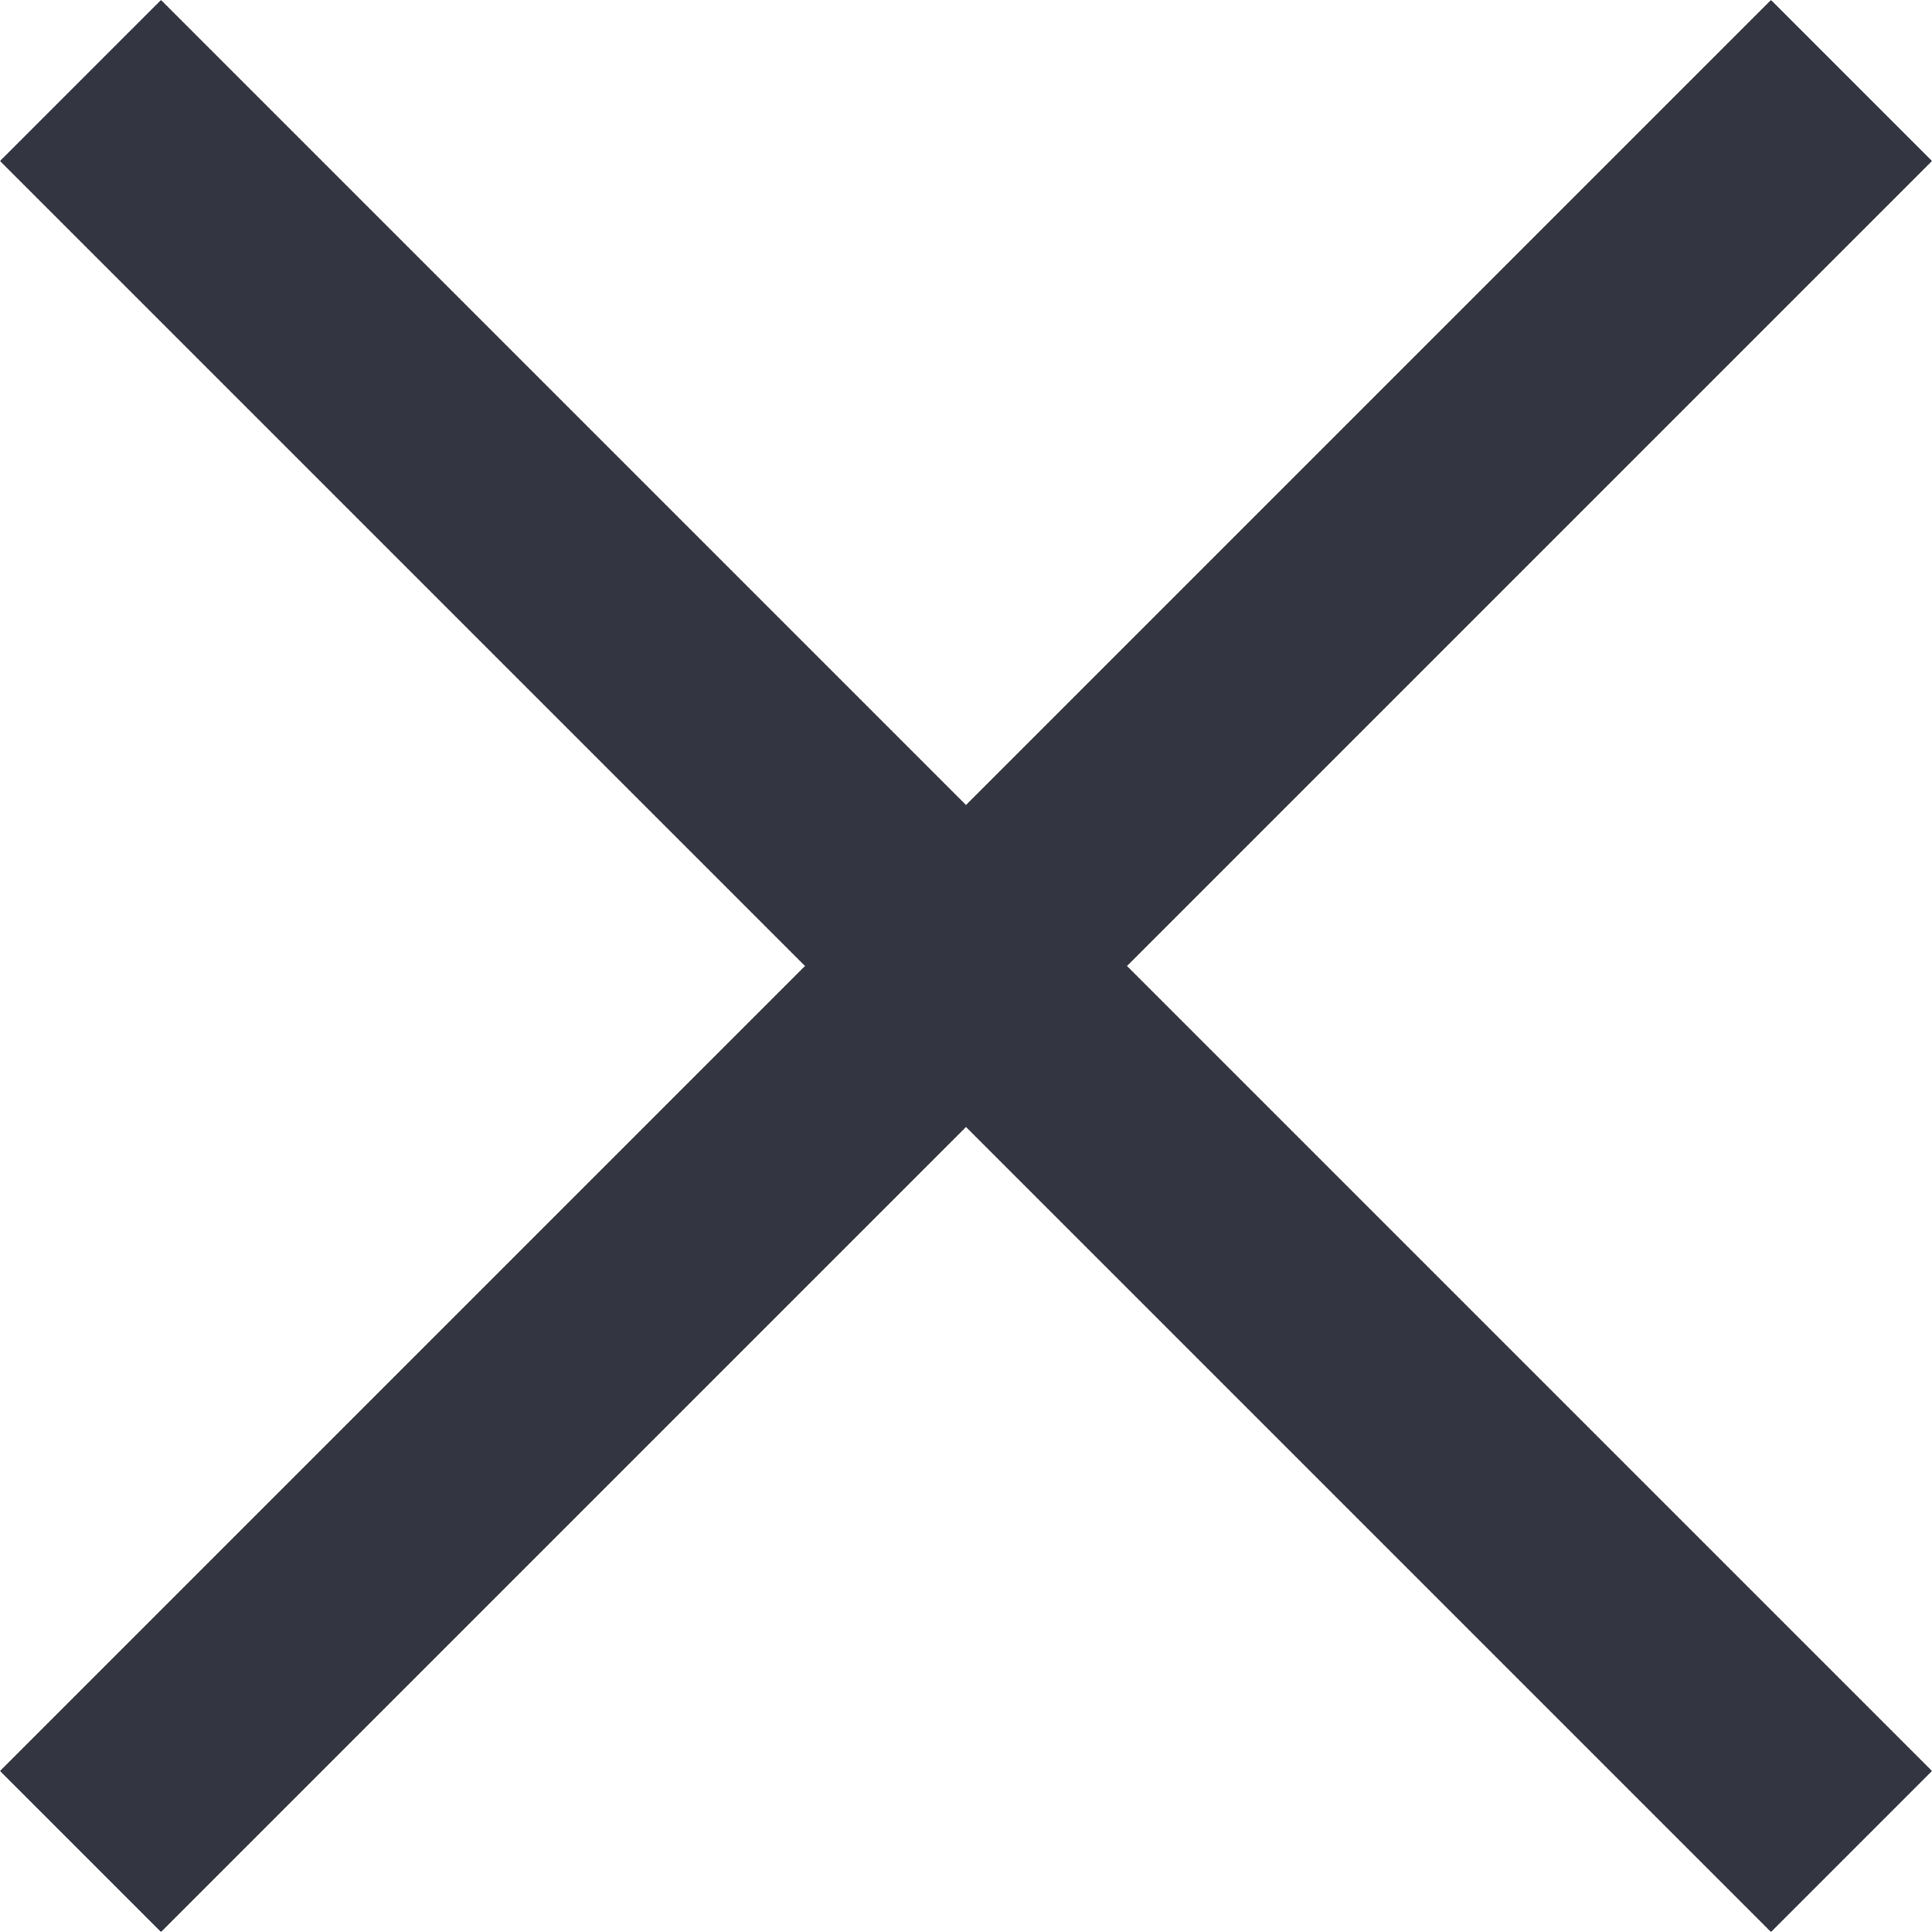 <svg width="12" height="12" viewBox="0 0 12 12" fill="none" xmlns="http://www.w3.org/2000/svg">
<path fill-rule="evenodd" clip-rule="evenodd" d="M6 5L11 0L12 1L7 6L12 11L11 12L6 7L1 12L0 11L5 6L0 1L1 0L6 5Z" fill="#333641"/>
</svg>
